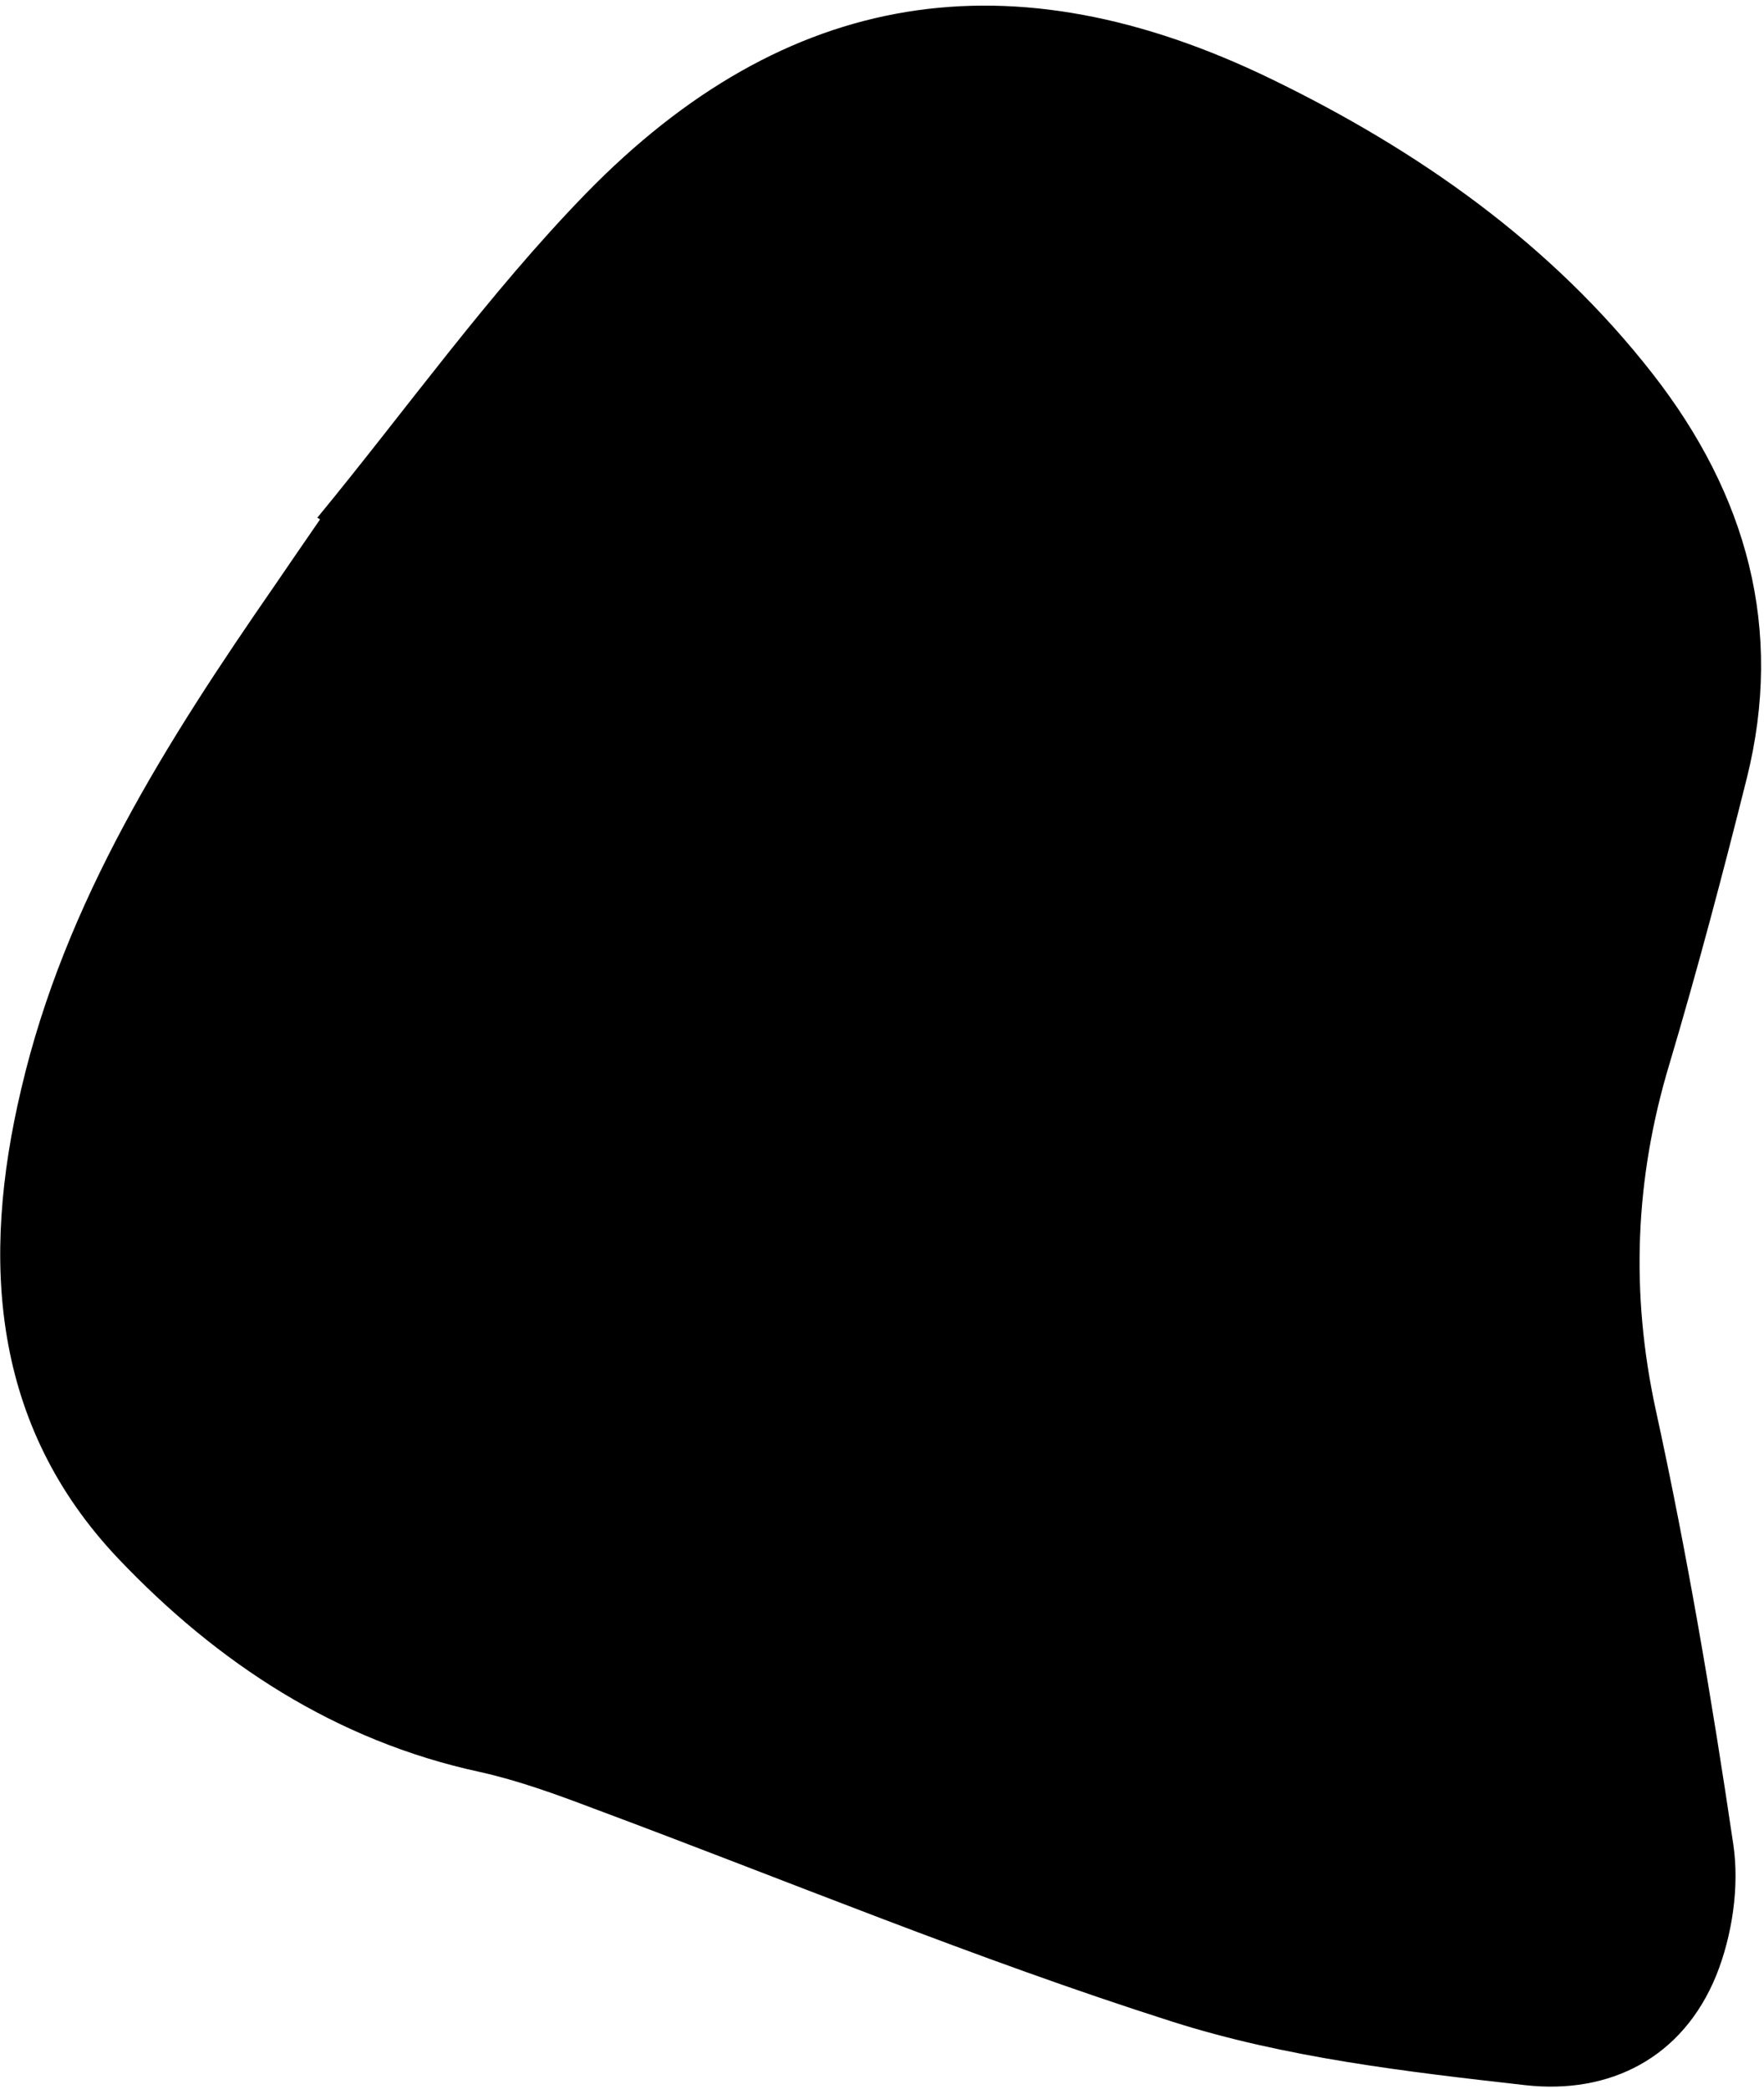 <?xml version="1.0" encoding="UTF-8"?>
<svg id="Calque_1" data-name="Calque 1" xmlns="http://www.w3.org/2000/svg" xmlns:xlink="http://www.w3.org/1999/xlink" version="1.1" viewBox="0 0 765 905.8">
  <defs>
    <style>
      .cls-1 {
        clip-path: url(#clippath);
      }

      .cls-2 {
        fill: none;
      }

      .cls-2, .cls-3 {
        stroke-width: 0px;
      }

      .cls-3 {
        fill: #000;
      }
    </style>
    <clipPath id="clippath">
      <rect class="cls-2" x="31.5" y="-20.3" width="829" height="954" transform="translate(-183 565.5) rotate(-55.5)"/>
    </clipPath>
  </defs>
  <g class="cls-1">
    <path class="cls-3" d="M137.5,224.6c38.7-47,74.2-97.1,116.5-140.6C340.9-5.2,438.7-20.4,551.4,34.3c63.6,30.9,121.2,71.2,165.4,127.9,40.6,52.1,57,110.3,40.7,175.4-10.4,41.5-21.3,82.7-33.5,123.7-15,49.7-17,99.2-5.9,150.2,13.6,62.3,24.3,125.4,33.6,188.3,2.7,18.2-.5,39.5-7.4,56.7-14.6,35.8-46.2,51.7-82.8,47.6-51.4-5.8-104.1-11.9-153.3-27.6-84.8-27-167.1-61.2-250.6-92.3-16.1-6.1-32.8-12.2-49.5-15.9-62.5-13.5-113.8-47.3-156.7-92.4C-3.6,618-8.4,546.4,9.2,472.2c19-81.4,63.1-150.7,109.9-218.3,6.6-9.7,13.1-19.1,19.7-28.7-.5-.3-.7-.5-1.2-.8l-.2.2Z"/>
  </g>
</svg>